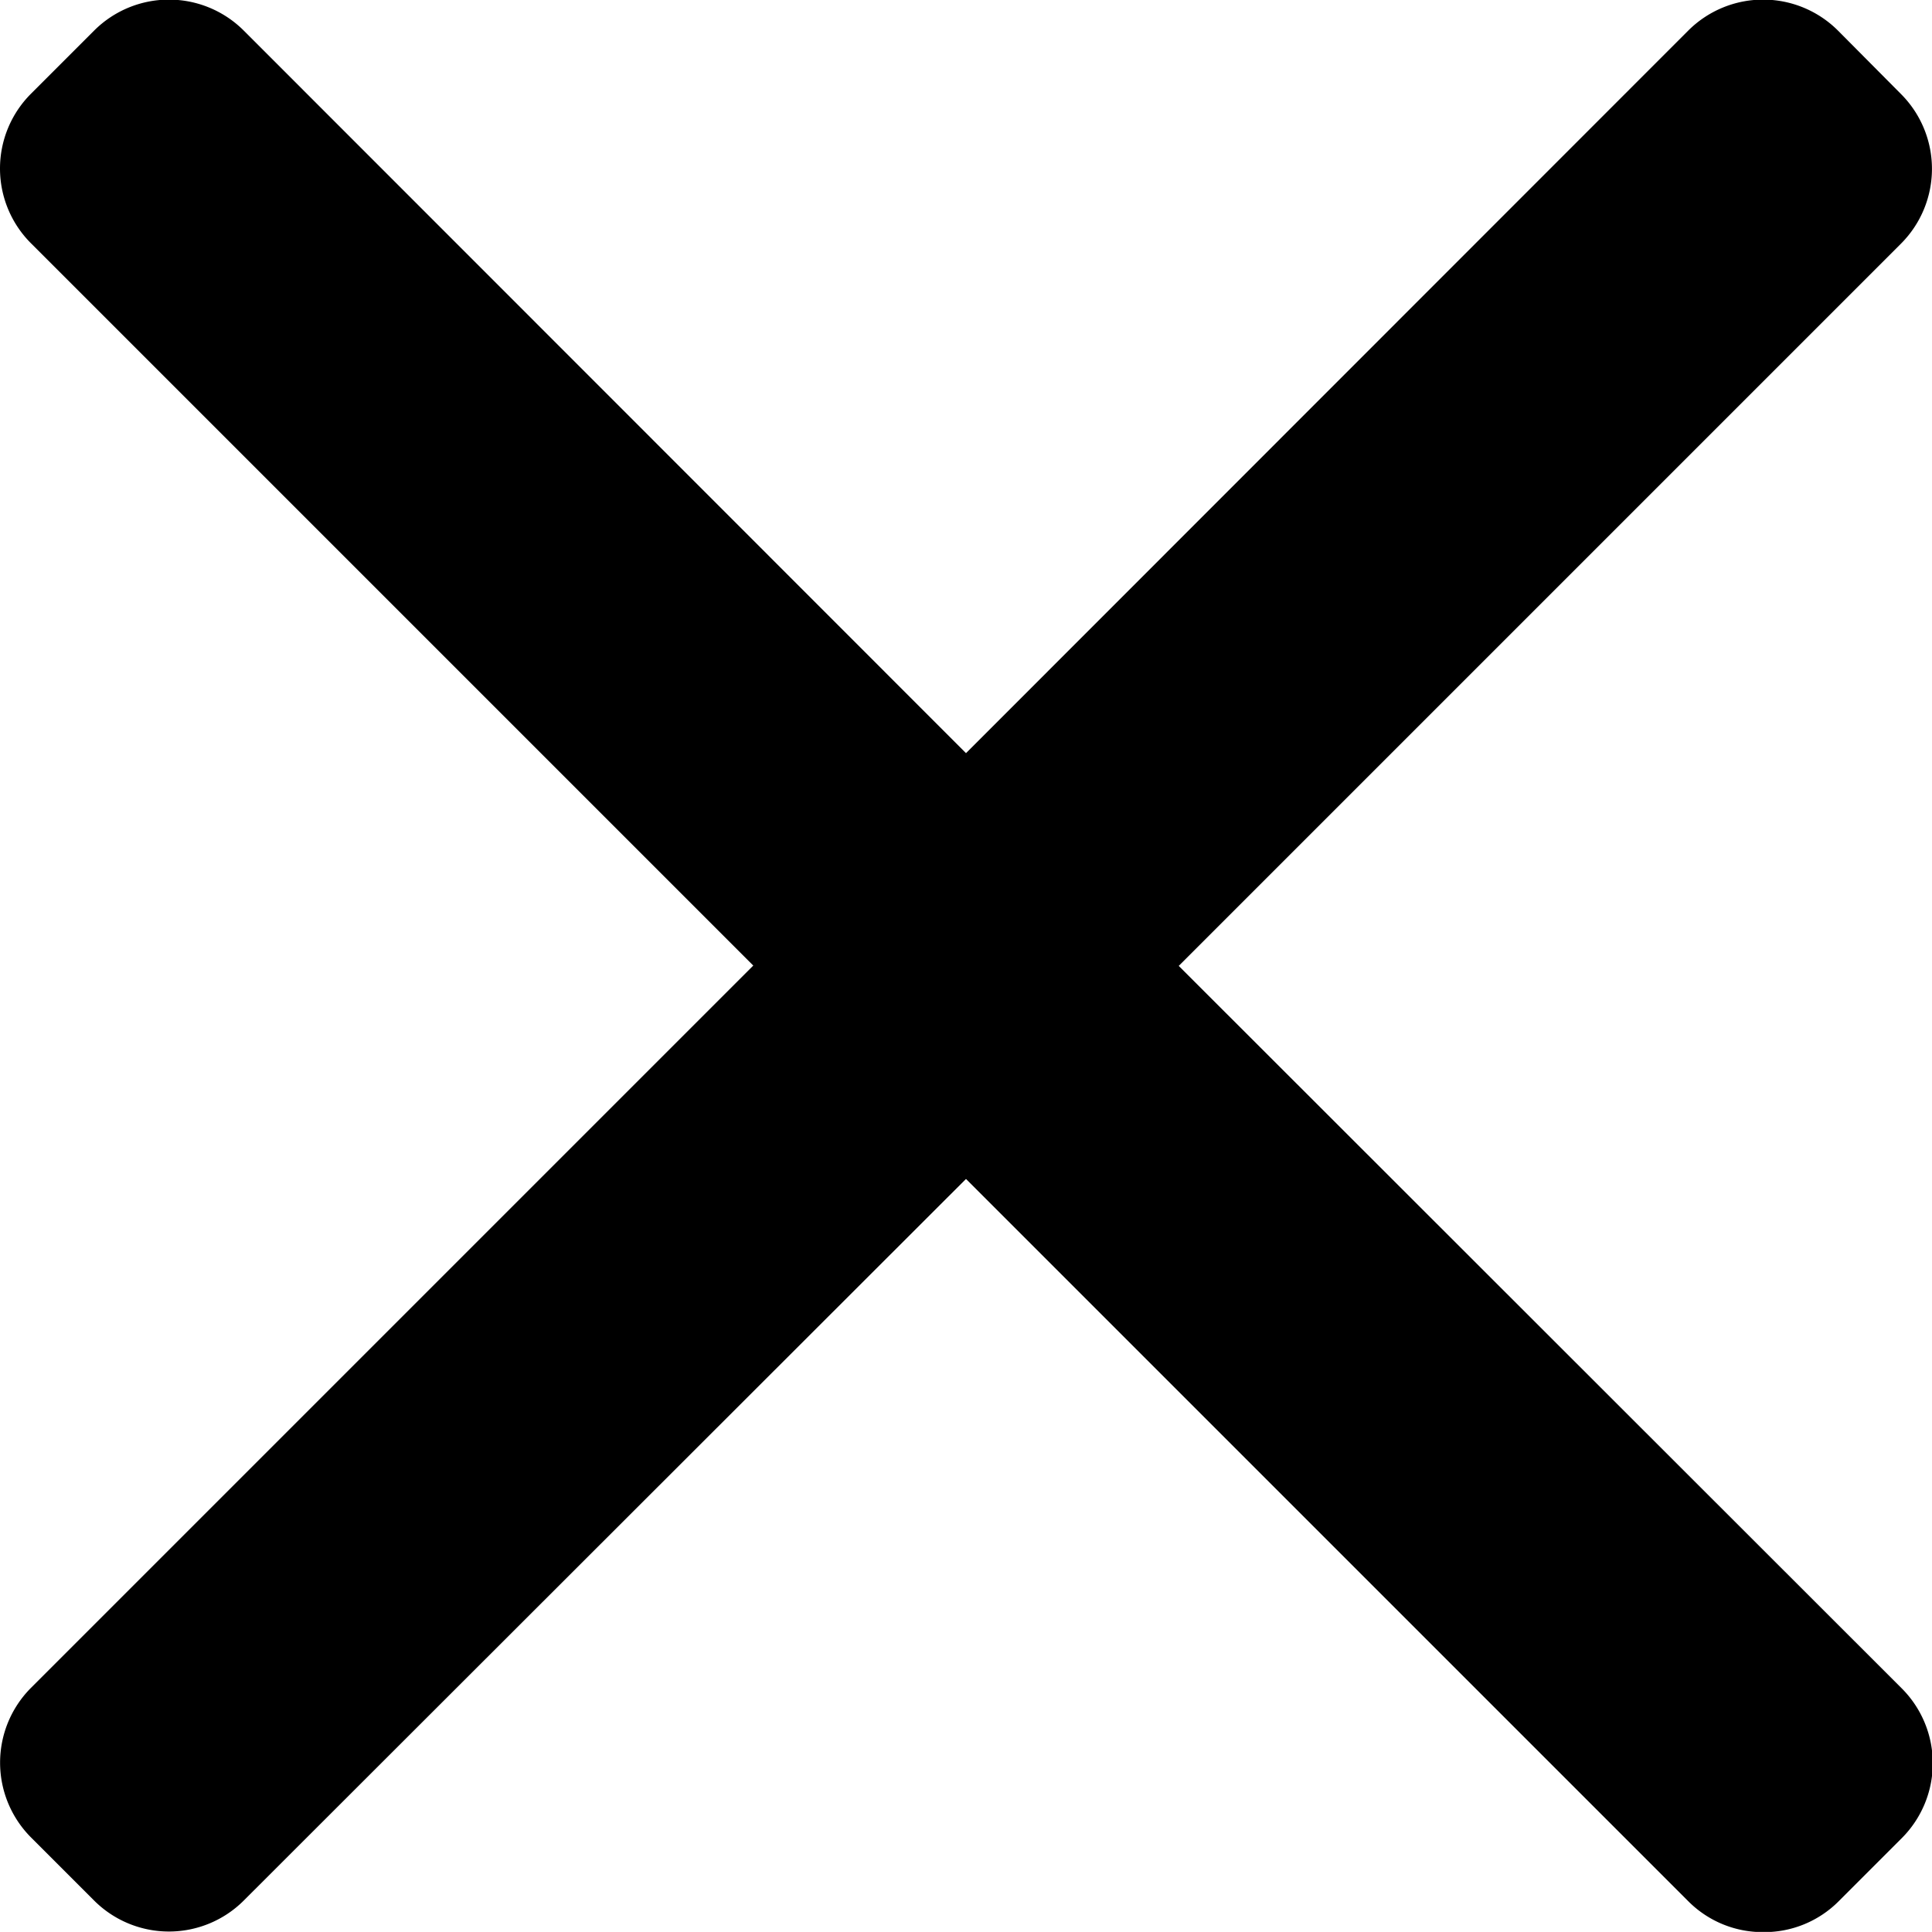<svg xmlns="http://www.w3.org/2000/svg" width="18" height="17.999" viewBox="0 0 18 17.999">
  <g id="cancel" transform="translate(0 -0.016)">
    <g id="Group_737" data-name="Group 737" transform="translate(0 0.016)">
      <path id="Path_3697" data-name="Path 3697" d="M10.982,9.015l6.73-6.73a.986.986,0,0,0,0-1.392L17.123.3A.987.987,0,0,0,15.73.3L9,7.033,2.27.3A.986.986,0,0,0,.878.3l-.59.59a.985.985,0,0,0,0,1.392l6.73,6.73-6.73,6.73a.987.987,0,0,0,0,1.392l.59.59a.986.986,0,0,0,1.392,0L9,11l6.73,6.73a.977.977,0,0,0,.7.287h0a.977.977,0,0,0,.7-.287l.59-.59a.987.987,0,0,0,0-1.392Z" transform="translate(0 -0.016)"/>
    </g>
  </g>
</svg>

